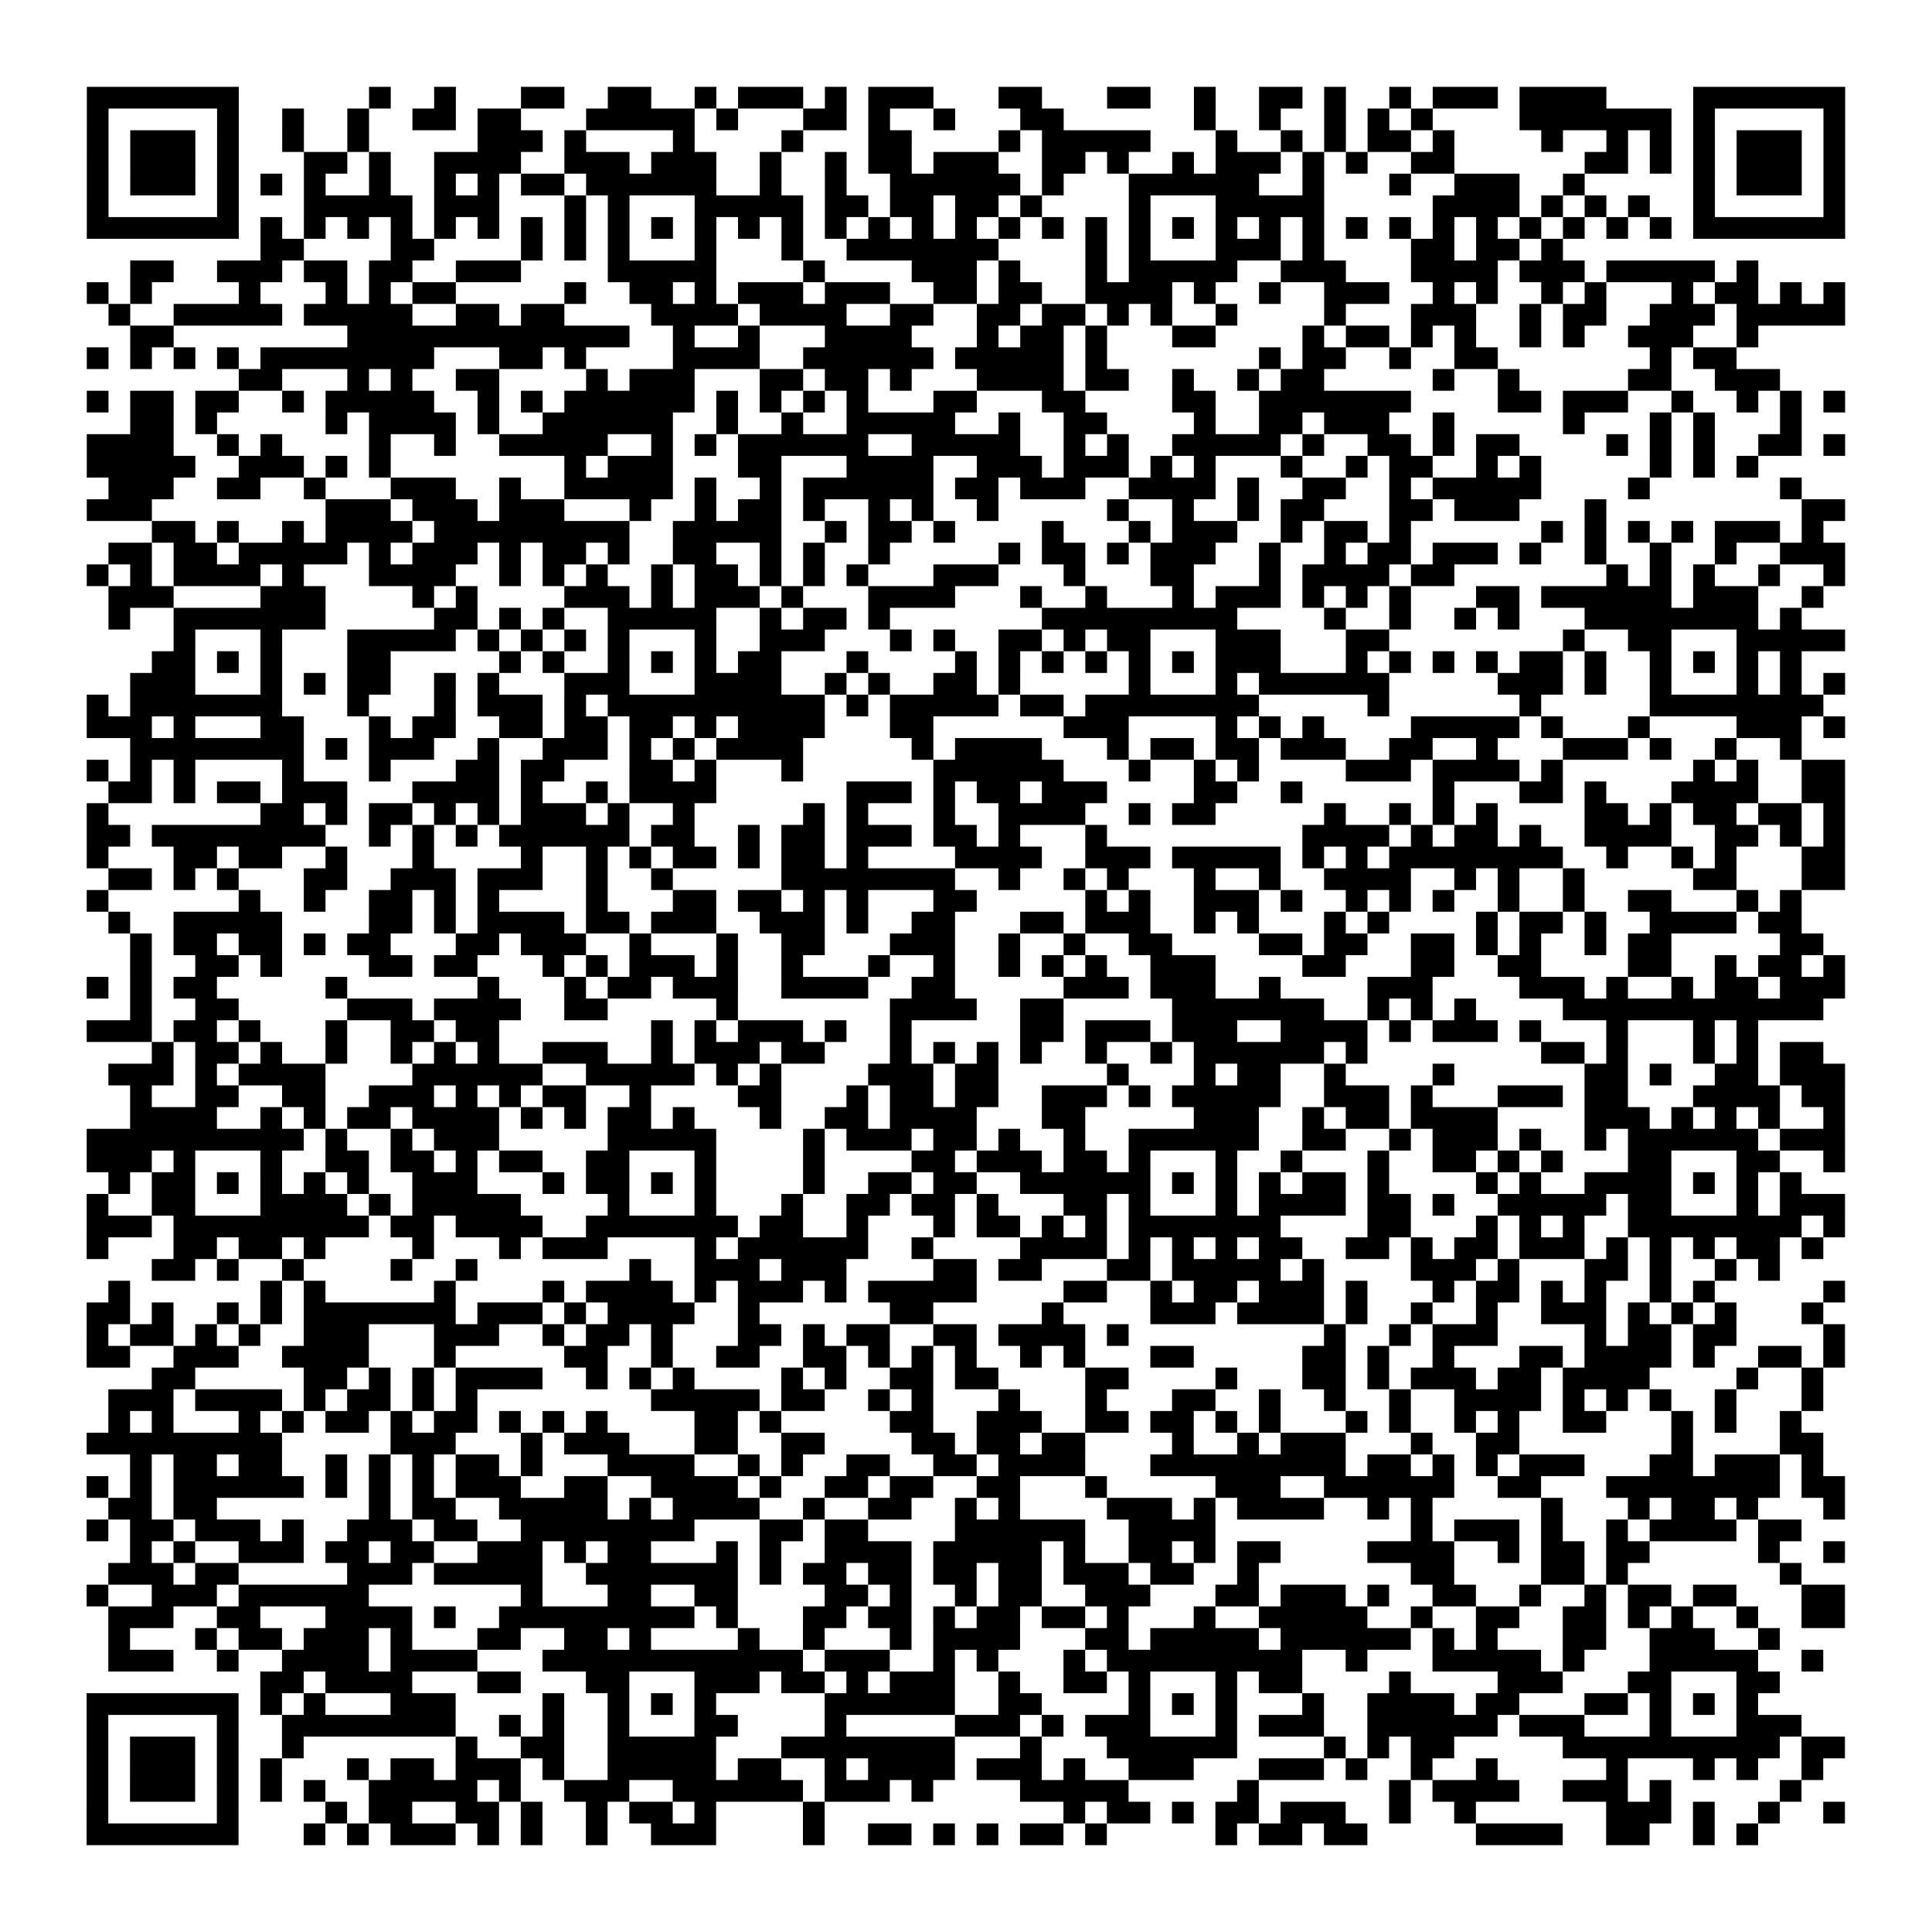 <?xml version="1.0" encoding="UTF-8"?>
<svg xmlns="http://www.w3.org/2000/svg" height="178" width="178" class="pyqrcode"><path transform="scale(2)" stroke="#000" class="pyqrline" d="M4 4.5h7m6 0h1m2 0h1m3 0h2m2 0h2m2 0h1m1 0h3m1 0h1m1 0h3m3 0h2m3 0h2m2 0h1m2 0h2m1 0h1m2 0h1m1 0h3m1 0h4m4 0h7m-81 1h1m5 0h1m2 0h1m2 0h1m2 0h2m1 0h2m3 0h5m1 0h1m3 0h2m1 0h1m2 0h1m3 0h2m6 0h1m2 0h1m2 0h1m1 0h1m1 0h1m4 0h7m1 0h1m5 0h1m-81 1h1m1 0h3m1 0h1m2 0h1m2 0h1m5 0h3m1 0h1m4 0h1m4 0h1m3 0h2m4 0h1m1 0h5m3 0h1m2 0h1m1 0h1m1 0h2m1 0h1m4 0h1m2 0h1m1 0h1m1 0h1m1 0h3m1 0h1m-81 1h1m1 0h3m1 0h1m3 0h2m1 0h1m2 0h4m2 0h3m1 0h3m2 0h1m2 0h1m1 0h2m1 0h3m2 0h2m1 0h1m2 0h1m1 0h3m1 0h1m1 0h1m2 0h2m6 0h2m1 0h1m1 0h1m1 0h3m1 0h1m-81 1h1m1 0h3m1 0h1m1 0h1m1 0h1m2 0h1m2 0h1m1 0h1m1 0h2m1 0h6m2 0h1m2 0h1m2 0h6m1 0h1m3 0h6m2 0h1m3 0h1m2 0h3m2 0h1m5 0h1m1 0h3m1 0h1m-81 1h1m5 0h1m3 0h5m1 0h3m3 0h1m1 0h1m3 0h5m1 0h2m1 0h2m1 0h2m1 0h1m4 0h1m3 0h5m5 0h4m1 0h1m1 0h1m1 0h1m2 0h1m5 0h1m-81 1h7m1 0h1m1 0h1m1 0h1m1 0h1m1 0h1m1 0h1m1 0h1m1 0h1m1 0h1m1 0h1m1 0h1m1 0h1m1 0h1m1 0h1m1 0h1m1 0h1m1 0h1m1 0h1m1 0h1m1 0h1m1 0h1m1 0h1m1 0h1m1 0h1m1 0h1m1 0h1m1 0h1m1 0h1m1 0h1m1 0h1m1 0h1m1 0h1m1 0h1m1 0h7m-73 1h2m4 0h2m4 0h1m1 0h1m1 0h1m3 0h1m3 0h1m2 0h7m4 0h1m1 0h1m3 0h3m1 0h1m4 0h2m1 0h2m1 0h1m-66 1h2m2 0h3m1 0h2m1 0h2m2 0h3m4 0h5m4 0h1m4 0h3m1 0h1m3 0h1m1 0h5m2 0h3m3 0h4m1 0h3m1 0h5m1 0h1m-77 1h1m1 0h1m4 0h1m3 0h1m1 0h1m1 0h2m5 0h1m2 0h2m1 0h1m1 0h3m1 0h3m2 0h2m1 0h2m2 0h4m1 0h1m2 0h1m2 0h3m2 0h1m1 0h1m2 0h1m1 0h1m3 0h1m1 0h2m1 0h1m1 0h1m-80 1h1m2 0h5m1 0h5m2 0h2m1 0h2m4 0h4m1 0h4m2 0h2m2 0h2m1 0h2m1 0h1m1 0h1m2 0h1m4 0h1m3 0h3m2 0h1m1 0h2m2 0h3m1 0h5m-79 1h2m8 0h13m2 0h1m2 0h1m3 0h4m3 0h1m1 0h2m1 0h1m3 0h2m4 0h1m1 0h2m1 0h1m1 0h1m2 0h1m1 0h1m2 0h3m2 0h1m-77 1h1m1 0h1m1 0h1m1 0h1m1 0h8m3 0h2m1 0h1m4 0h4m2 0h6m1 0h5m1 0h1m7 0h1m1 0h2m2 0h1m2 0h2m7 0h1m1 0h2m-69 1h2m3 0h1m1 0h1m2 0h2m4 0h1m1 0h3m3 0h2m1 0h2m1 0h1m3 0h4m1 0h2m2 0h1m2 0h1m1 0h2m5 0h1m2 0h1m5 0h2m2 0h3m-78 1h1m1 0h2m1 0h2m2 0h1m1 0h5m2 0h1m1 0h1m1 0h6m1 0h1m1 0h1m1 0h1m1 0h1m3 0h2m3 0h2m4 0h2m2 0h7m4 0h2m1 0h3m2 0h1m2 0h1m1 0h1m1 0h1m-79 1h2m1 0h1m5 0h1m1 0h4m1 0h1m2 0h6m2 0h1m2 0h1m2 0h5m2 0h1m2 0h2m4 0h1m2 0h2m1 0h3m2 0h1m5 0h1m3 0h1m1 0h1m3 0h1m-79 1h4m2 0h1m1 0h1m4 0h1m2 0h1m2 0h5m2 0h1m1 0h1m1 0h6m2 0h5m2 0h1m1 0h1m2 0h5m1 0h1m2 0h2m1 0h1m1 0h2m4 0h1m1 0h1m1 0h1m2 0h2m1 0h1m-81 1h5m2 0h3m1 0h1m1 0h1m8 0h1m1 0h3m3 0h2m3 0h4m2 0h3m1 0h3m1 0h1m1 0h1m3 0h1m2 0h1m1 0h2m2 0h1m1 0h1m5 0h1m1 0h1m1 0h1m-76 1h3m2 0h2m2 0h1m3 0h3m2 0h1m2 0h5m1 0h1m2 0h1m1 0h6m1 0h2m1 0h3m2 0h4m1 0h1m2 0h2m2 0h1m1 0h5m4 0h1m6 0h1m-79 1h3m8 0h3m1 0h3m1 0h3m3 0h1m2 0h1m1 0h2m1 0h1m2 0h1m1 0h1m2 0h1m5 0h1m2 0h1m2 0h1m1 0h2m3 0h2m1 0h3m3 0h1m9 0h2m-78 1h2m1 0h1m2 0h1m1 0h4m1 0h9m2 0h5m2 0h1m1 0h2m1 0h1m4 0h1m3 0h1m1 0h3m2 0h1m1 0h2m1 0h1m6 0h1m1 0h1m1 0h1m1 0h1m1 0h3m1 0h1m-79 1h2m1 0h2m1 0h5m1 0h1m1 0h3m1 0h1m1 0h2m1 0h1m2 0h2m2 0h1m1 0h1m2 0h1m5 0h1m1 0h2m1 0h1m1 0h3m2 0h1m2 0h1m1 0h2m1 0h3m1 0h1m2 0h1m2 0h1m2 0h1m2 0h3m-81 1h1m1 0h1m1 0h4m1 0h1m3 0h4m2 0h1m1 0h1m1 0h1m2 0h1m1 0h2m1 0h1m1 0h1m1 0h1m3 0h3m3 0h1m3 0h2m3 0h1m1 0h4m1 0h2m7 0h1m1 0h1m1 0h1m2 0h1m2 0h1m-80 1h3m4 0h3m4 0h1m1 0h1m4 0h3m1 0h1m1 0h3m1 0h1m3 0h4m3 0h1m2 0h1m3 0h1m1 0h3m1 0h1m1 0h1m1 0h1m3 0h2m1 0h6m1 0h3m2 0h1m-79 1h1m2 0h7m5 0h2m1 0h1m1 0h1m2 0h5m2 0h1m1 0h2m1 0h1m7 0h9m4 0h1m2 0h1m2 0h1m1 0h1m3 0h8m1 0h1m-75 1h1m3 0h1m3 0h5m1 0h1m1 0h1m1 0h1m1 0h1m3 0h1m2 0h3m3 0h1m1 0h1m2 0h2m1 0h1m1 0h2m3 0h3m3 0h2m8 0h1m2 0h2m3 0h5m-78 1h2m1 0h1m1 0h1m3 0h2m5 0h1m1 0h1m2 0h1m1 0h1m1 0h1m1 0h2m3 0h1m4 0h1m1 0h1m1 0h1m1 0h1m1 0h1m1 0h1m1 0h3m3 0h1m1 0h1m1 0h1m1 0h1m1 0h2m1 0h1m2 0h1m1 0h1m1 0h1m1 0h1m-77 1h3m3 0h1m1 0h1m1 0h2m2 0h1m1 0h1m3 0h3m3 0h4m2 0h1m1 0h1m2 0h2m1 0h1m5 0h1m3 0h1m1 0h6m5 0h3m1 0h1m2 0h1m3 0h1m1 0h1m1 0h1m-81 1h1m1 0h7m3 0h1m3 0h1m1 0h3m1 0h1m1 0h10m1 0h1m1 0h5m1 0h2m1 0h8m5 0h1m6 0h1m5 0h8m-80 1h3m1 0h1m3 0h2m3 0h1m1 0h2m2 0h2m1 0h2m1 0h2m1 0h1m1 0h4m3 0h2m6 0h3m4 0h1m1 0h1m1 0h1m4 0h5m1 0h1m3 0h1m4 0h3m1 0h1m-79 1h8m1 0h1m1 0h3m2 0h1m2 0h3m1 0h1m1 0h1m1 0h4m5 0h1m1 0h4m3 0h1m1 0h2m1 0h2m1 0h3m2 0h2m2 0h1m3 0h3m1 0h1m2 0h1m2 0h1m-79 1h1m1 0h1m1 0h1m4 0h1m3 0h1m3 0h2m1 0h2m3 0h2m1 0h1m3 0h1m6 0h6m3 0h1m2 0h1m1 0h1m4 0h3m1 0h4m1 0h1m6 0h1m1 0h1m2 0h2m-80 1h2m1 0h1m1 0h2m1 0h3m3 0h4m1 0h1m2 0h1m1 0h4m6 0h3m1 0h1m1 0h2m1 0h3m4 0h2m2 0h1m6 0h1m3 0h2m1 0h1m3 0h4m2 0h2m-81 1h1m7 0h2m1 0h1m1 0h2m1 0h1m1 0h1m1 0h3m1 0h1m2 0h1m5 0h1m1 0h1m3 0h1m2 0h4m2 0h1m1 0h2m5 0h1m2 0h1m1 0h1m1 0h1m4 0h2m1 0h1m1 0h2m1 0h2m1 0h1m-81 1h2m1 0h8m2 0h1m1 0h1m1 0h1m1 0h6m1 0h2m2 0h1m1 0h2m1 0h3m1 0h2m1 0h1m3 0h1m9 0h4m1 0h1m1 0h2m1 0h1m2 0h4m2 0h2m1 0h1m1 0h1m-81 1h1m3 0h2m1 0h2m2 0h1m3 0h1m4 0h1m2 0h1m1 0h1m1 0h2m1 0h1m1 0h2m1 0h1m4 0h4m2 0h3m1 0h5m1 0h1m1 0h1m1 0h8m2 0h1m2 0h1m1 0h1m3 0h2m-80 1h2m1 0h1m1 0h1m3 0h2m2 0h3m1 0h3m2 0h1m2 0h1m5 0h8m2 0h1m2 0h1m1 0h1m3 0h1m2 0h1m2 0h4m2 0h1m1 0h1m2 0h1m5 0h2m3 0h2m-81 1h1m6 0h1m2 0h1m2 0h2m1 0h1m1 0h1m4 0h1m3 0h2m1 0h2m1 0h1m1 0h1m3 0h2m5 0h1m1 0h1m2 0h3m1 0h1m2 0h1m1 0h1m1 0h1m2 0h1m2 0h1m2 0h2m3 0h1m1 0h1m-78 1h1m2 0h5m4 0h2m1 0h1m1 0h4m1 0h2m1 0h3m2 0h3m1 0h1m2 0h2m3 0h2m1 0h3m2 0h1m1 0h1m3 0h1m1 0h1m4 0h1m1 0h2m1 0h1m2 0h4m1 0h2m-77 1h1m1 0h2m1 0h2m1 0h1m1 0h2m3 0h2m1 0h3m2 0h1m3 0h1m2 0h2m3 0h3m2 0h1m2 0h1m2 0h2m4 0h2m1 0h2m2 0h2m1 0h1m1 0h1m2 0h1m1 0h2m5 0h2m-78 1h1m2 0h2m1 0h1m4 0h2m1 0h2m3 0h1m1 0h1m1 0h3m1 0h1m2 0h1m3 0h1m2 0h1m2 0h1m1 0h1m1 0h1m2 0h3m4 0h2m3 0h2m2 0h2m4 0h2m2 0h1m1 0h2m1 0h1m-81 1h1m1 0h1m1 0h2m5 0h1m6 0h1m3 0h1m1 0h2m1 0h3m2 0h4m2 0h2m5 0h3m1 0h3m2 0h1m4 0h3m4 0h3m1 0h1m2 0h1m1 0h2m1 0h3m-79 1h1m2 0h2m5 0h3m1 0h4m2 0h2m5 0h1m7 0h4m2 0h2m5 0h7m2 0h1m1 0h1m1 0h1m4 0h12m-80 1h3m1 0h2m1 0h1m3 0h1m2 0h2m1 0h2m7 0h1m1 0h1m1 0h3m1 0h1m2 0h1m5 0h2m1 0h3m1 0h3m2 0h4m1 0h1m1 0h3m1 0h1m3 0h1m3 0h1m1 0h1m-74 1h1m1 0h2m1 0h1m2 0h1m2 0h1m1 0h1m1 0h1m2 0h3m2 0h1m1 0h3m1 0h2m3 0h1m1 0h1m1 0h1m1 0h1m2 0h1m2 0h1m1 0h6m1 0h1m8 0h2m1 0h1m3 0h1m1 0h1m1 0h2m-79 1h3m1 0h1m1 0h4m4 0h6m2 0h5m1 0h1m1 0h1m4 0h3m1 0h2m5 0h1m3 0h1m1 0h2m2 0h1m4 0h1m6 0h2m1 0h1m2 0h2m1 0h3m-79 1h1m2 0h2m2 0h2m2 0h3m1 0h1m1 0h1m1 0h2m2 0h1m4 0h2m3 0h1m1 0h2m1 0h2m2 0h3m1 0h1m1 0h5m2 0h3m1 0h1m3 0h3m1 0h2m3 0h4m1 0h2m-79 1h4m2 0h1m1 0h1m1 0h2m1 0h4m1 0h1m1 0h1m1 0h2m1 0h1m3 0h1m2 0h2m1 0h4m3 0h2m5 0h3m2 0h1m1 0h2m1 0h4m4 0h3m1 0h1m1 0h1m1 0h1m2 0h1m-81 1h10m1 0h1m2 0h1m1 0h3m5 0h5m4 0h1m1 0h3m1 0h2m1 0h1m2 0h1m2 0h6m2 0h2m2 0h1m1 0h3m1 0h1m2 0h1m1 0h6m1 0h3m-81 1h3m1 0h1m3 0h1m2 0h2m1 0h2m1 0h1m1 0h2m2 0h2m3 0h1m4 0h1m4 0h2m1 0h3m1 0h2m1 0h1m3 0h1m2 0h1m3 0h1m2 0h2m1 0h1m1 0h1m3 0h2m3 0h2m2 0h1m-80 1h1m1 0h2m1 0h1m1 0h1m1 0h1m1 0h1m2 0h3m3 0h1m1 0h2m1 0h1m1 0h1m4 0h1m2 0h2m1 0h2m2 0h6m1 0h1m1 0h1m1 0h1m1 0h2m1 0h1m4 0h1m1 0h1m2 0h4m1 0h1m1 0h1m1 0h1m-79 1h1m2 0h2m3 0h4m1 0h1m1 0h5m4 0h1m3 0h1m3 0h1m2 0h2m1 0h2m1 0h1m3 0h2m1 0h1m3 0h1m1 0h4m1 0h2m1 0h1m2 0h5m1 0h2m3 0h1m1 0h3m-81 1h3m1 0h9m1 0h2m1 0h4m2 0h7m1 0h2m2 0h1m3 0h1m1 0h2m1 0h1m1 0h1m1 0h7m4 0h2m3 0h1m1 0h1m1 0h1m2 0h8m1 0h1m-81 1h1m3 0h2m1 0h2m1 0h1m4 0h1m3 0h1m1 0h3m4 0h1m1 0h6m2 0h1m4 0h4m1 0h1m1 0h1m1 0h1m1 0h2m2 0h2m1 0h1m1 0h2m1 0h3m1 0h1m1 0h1m1 0h1m1 0h2m1 0h1m-77 1h2m1 0h1m2 0h1m4 0h1m2 0h1m7 0h1m2 0h3m1 0h3m4 0h2m1 0h2m3 0h2m1 0h5m1 0h1m4 0h3m1 0h1m3 0h2m1 0h1m2 0h1m1 0h1m-77 1h1m6 0h1m1 0h1m5 0h1m4 0h1m1 0h4m1 0h1m1 0h3m1 0h1m1 0h5m4 0h2m2 0h1m1 0h2m1 0h3m1 0h1m3 0h1m1 0h2m1 0h1m1 0h1m2 0h1m1 0h1m5 0h1m-81 1h2m1 0h1m2 0h1m1 0h1m1 0h7m1 0h3m1 0h1m1 0h4m2 0h1m6 0h2m5 0h1m4 0h3m1 0h4m1 0h1m2 0h1m2 0h1m2 0h3m1 0h1m1 0h1m1 0h1m3 0h1m-80 1h1m1 0h2m1 0h1m1 0h1m2 0h3m3 0h3m2 0h1m1 0h2m1 0h1m3 0h2m1 0h1m1 0h2m2 0h2m1 0h4m1 0h1m9 0h1m2 0h1m1 0h3m4 0h1m1 0h2m1 0h2m4 0h1m-81 1h2m2 0h3m2 0h4m3 0h1m5 0h2m2 0h1m2 0h2m2 0h2m1 0h1m1 0h1m1 0h1m2 0h1m1 0h1m3 0h2m5 0h2m1 0h1m2 0h1m3 0h2m1 0h4m1 0h1m2 0h2m1 0h1m-78 1h2m5 0h2m1 0h1m1 0h1m1 0h4m2 0h1m1 0h1m1 0h1m4 0h1m1 0h1m2 0h2m1 0h2m4 0h2m4 0h1m3 0h2m1 0h1m1 0h3m1 0h2m1 0h4m4 0h1m2 0h1m-79 1h3m1 0h4m1 0h1m1 0h2m1 0h1m1 0h1m8 0h5m1 0h2m2 0h1m1 0h1m3 0h1m3 0h1m3 0h2m2 0h1m2 0h1m2 0h1m2 0h4m1 0h1m1 0h1m1 0h1m2 0h1m3 0h1m-79 1h1m1 0h1m3 0h1m1 0h1m1 0h2m1 0h1m1 0h2m1 0h1m1 0h1m1 0h1m4 0h2m1 0h1m5 0h2m2 0h3m2 0h2m1 0h2m1 0h1m1 0h1m3 0h1m1 0h1m2 0h1m1 0h1m2 0h2m3 0h1m1 0h1m2 0h1m-79 1h9m5 0h3m3 0h1m1 0h3m3 0h2m2 0h2m4 0h2m1 0h2m1 0h2m4 0h1m2 0h1m1 0h3m3 0h1m2 0h2m7 0h1m4 0h2m-78 1h1m1 0h2m1 0h2m2 0h1m1 0h1m1 0h1m1 0h2m1 0h1m3 0h4m2 0h1m1 0h1m2 0h2m2 0h2m1 0h4m3 0h9m1 0h2m1 0h1m1 0h1m1 0h3m3 0h2m1 0h3m1 0h1m-80 1h1m1 0h1m1 0h6m1 0h1m1 0h1m1 0h1m1 0h3m2 0h2m2 0h4m1 0h1m2 0h2m1 0h2m2 0h2m3 0h1m5 0h3m2 0h6m2 0h2m3 0h8m1 0h2m-80 1h2m1 0h2m7 0h1m1 0h2m2 0h5m1 0h1m1 0h4m2 0h1m2 0h2m2 0h1m1 0h1m4 0h3m1 0h1m1 0h4m2 0h1m1 0h1m5 0h1m3 0h1m1 0h2m1 0h1m3 0h1m-81 1h1m1 0h2m1 0h3m1 0h1m2 0h3m1 0h2m2 0h8m3 0h2m1 0h2m4 0h6m2 0h4m9 0h1m1 0h3m1 0h1m2 0h1m1 0h4m1 0h2m-77 1h1m1 0h1m2 0h3m1 0h2m1 0h2m2 0h3m1 0h1m1 0h2m3 0h1m1 0h1m2 0h4m1 0h5m1 0h1m2 0h2m1 0h1m1 0h2m4 0h4m2 0h1m1 0h2m1 0h2m5 0h1m2 0h1m-80 1h3m1 0h2m5 0h3m1 0h5m2 0h7m1 0h1m1 0h2m1 0h2m1 0h2m1 0h2m1 0h3m1 0h2m2 0h1m7 0h2m4 0h2m1 0h1m7 0h1m-79 1h1m2 0h3m1 0h6m7 0h1m3 0h2m2 0h2m4 0h2m1 0h1m2 0h1m1 0h2m2 0h3m3 0h2m1 0h3m1 0h1m2 0h2m2 0h1m2 0h1m1 0h2m1 0h2m3 0h2m-80 1h3m2 0h2m3 0h4m1 0h1m2 0h9m1 0h1m3 0h2m1 0h2m1 0h1m1 0h2m1 0h2m1 0h1m3 0h1m2 0h5m2 0h1m2 0h2m2 0h2m1 0h1m1 0h1m2 0h1m2 0h2m-80 1h1m3 0h1m1 0h2m1 0h3m1 0h1m3 0h2m2 0h2m1 0h1m4 0h1m2 0h1m3 0h1m1 0h4m3 0h2m1 0h5m1 0h6m1 0h1m1 0h1m3 0h2m2 0h3m2 0h1m-77 1h3m2 0h1m2 0h4m1 0h4m3 0h12m1 0h3m2 0h1m1 0h1m3 0h1m1 0h9m2 0h1m3 0h5m1 0h1m3 0h5m2 0h1m-72 1h2m1 0h4m3 0h2m3 0h2m3 0h3m1 0h2m1 0h1m1 0h3m2 0h1m2 0h2m1 0h1m3 0h1m1 0h2m4 0h1m4 0h3m3 0h2m3 0h2m-78 1h7m1 0h1m1 0h1m3 0h3m4 0h1m2 0h1m1 0h1m1 0h1m5 0h6m2 0h2m4 0h1m1 0h1m1 0h1m3 0h1m2 0h4m1 0h2m3 0h2m1 0h1m1 0h1m1 0h1m-77 1h1m5 0h1m2 0h8m2 0h1m1 0h1m2 0h1m3 0h2m4 0h1m5 0h3m1 0h1m1 0h3m3 0h1m1 0h3m2 0h6m1 0h3m3 0h1m3 0h3m-79 1h1m1 0h3m1 0h1m2 0h1m7 0h1m2 0h2m2 0h5m3 0h8m3 0h1m3 0h6m4 0h1m1 0h1m1 0h2m5 0h10m1 0h2m-81 1h1m1 0h3m1 0h1m1 0h1m3 0h1m1 0h2m1 0h3m1 0h1m2 0h5m1 0h2m2 0h1m1 0h4m1 0h3m1 0h1m2 0h3m3 0h3m1 0h1m2 0h1m2 0h1m5 0h1m3 0h1m1 0h1m2 0h1m-80 1h1m1 0h3m1 0h1m1 0h1m1 0h1m2 0h5m1 0h1m2 0h3m2 0h6m1 0h3m1 0h1m4 0h5m5 0h1m6 0h1m1 0h4m2 0h3m1 0h1m5 0h1m-79 1h1m5 0h1m4 0h1m1 0h2m2 0h2m1 0h1m2 0h1m1 0h2m1 0h1m4 0h1m11 0h1m1 0h2m1 0h1m1 0h2m1 0h3m2 0h1m2 0h1m6 0h3m1 0h1m2 0h1m2 0h1m-81 1h7m3 0h1m1 0h1m1 0h3m1 0h1m1 0h1m2 0h1m2 0h3m4 0h1m2 0h2m1 0h1m1 0h1m1 0h2m1 0h1m5 0h1m1 0h2m1 0h2m5 0h4m2 0h2m2 0h1m1 0h1"/></svg>
